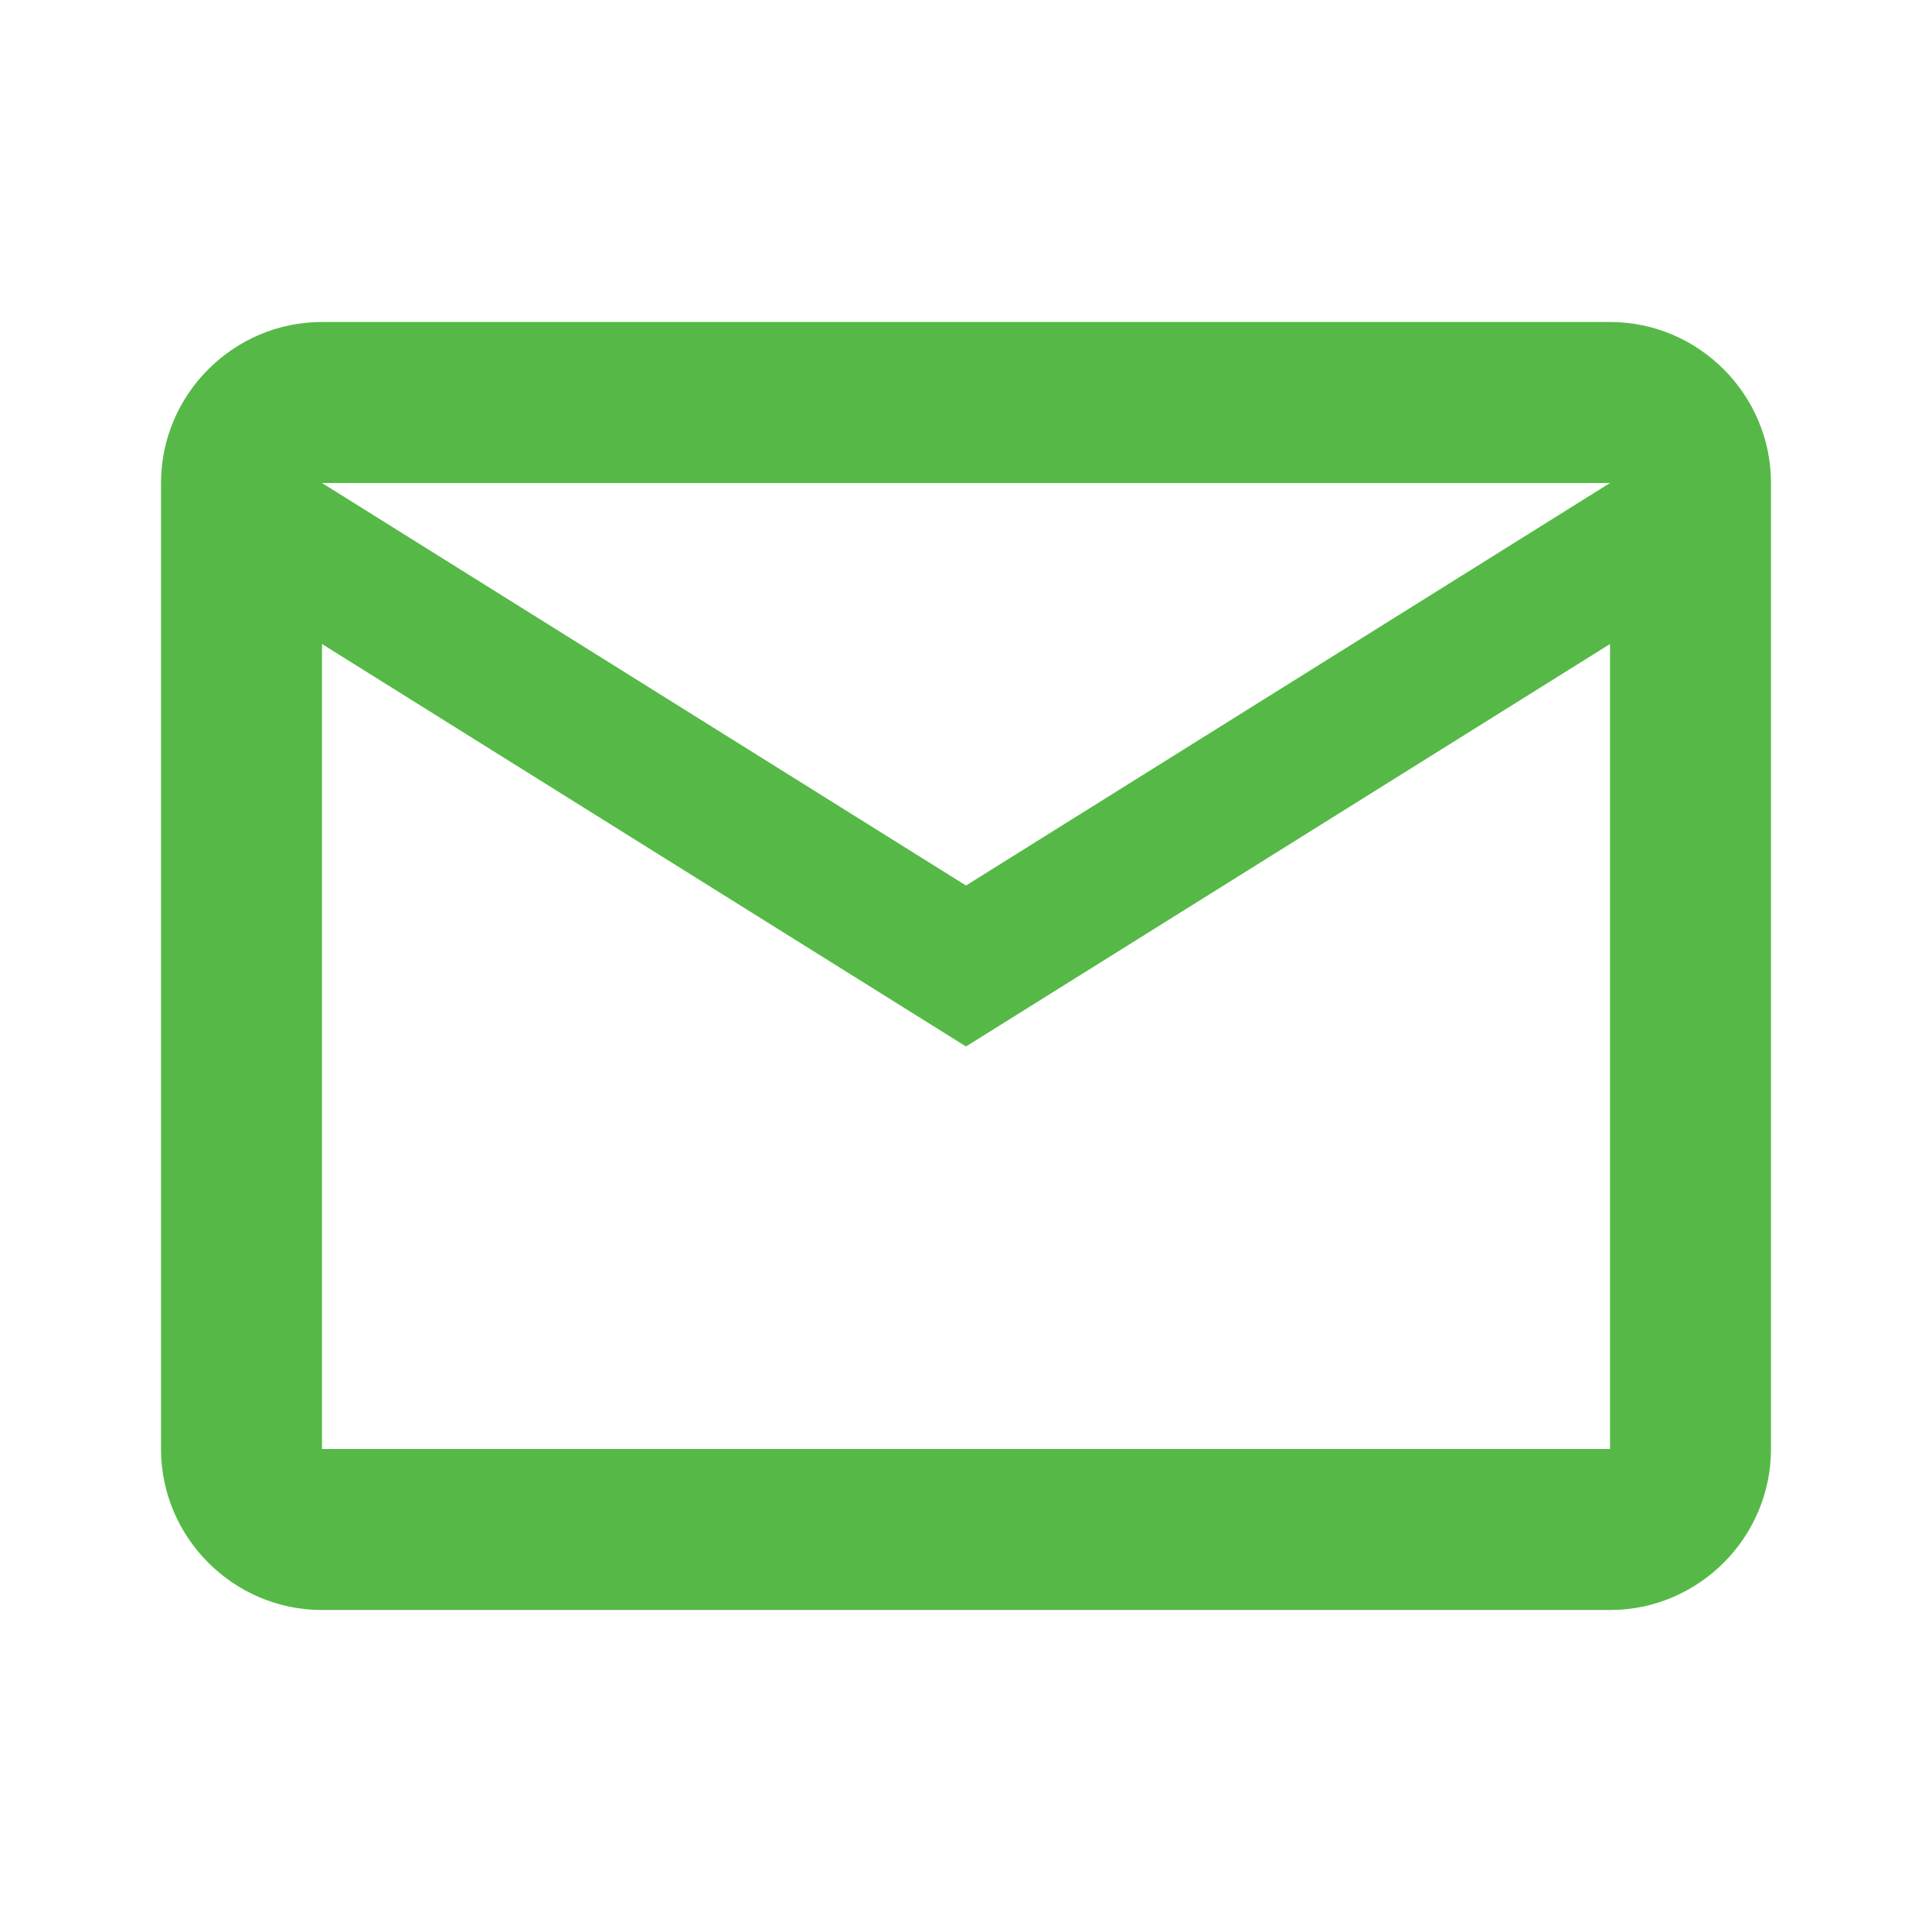 <svg width="53" height="53" viewBox="0 0 53 53" fill="none" xmlns="http://www.w3.org/2000/svg">
<path d="M48.583 13.25C48.583 10.821 46.596 8.833 44.167 8.833H8.833C6.404 8.833 4.417 10.821 4.417 13.25V39.75C4.417 42.179 6.404 44.167 8.833 44.167H44.167C46.596 44.167 48.583 42.179 48.583 39.75V13.25ZM44.167 13.25L26.5 24.292L8.833 13.25H44.167ZM44.167 39.75H8.833V17.667L26.5 28.708L44.167 17.667V39.75Z" fill="#56B947"/>
</svg>
